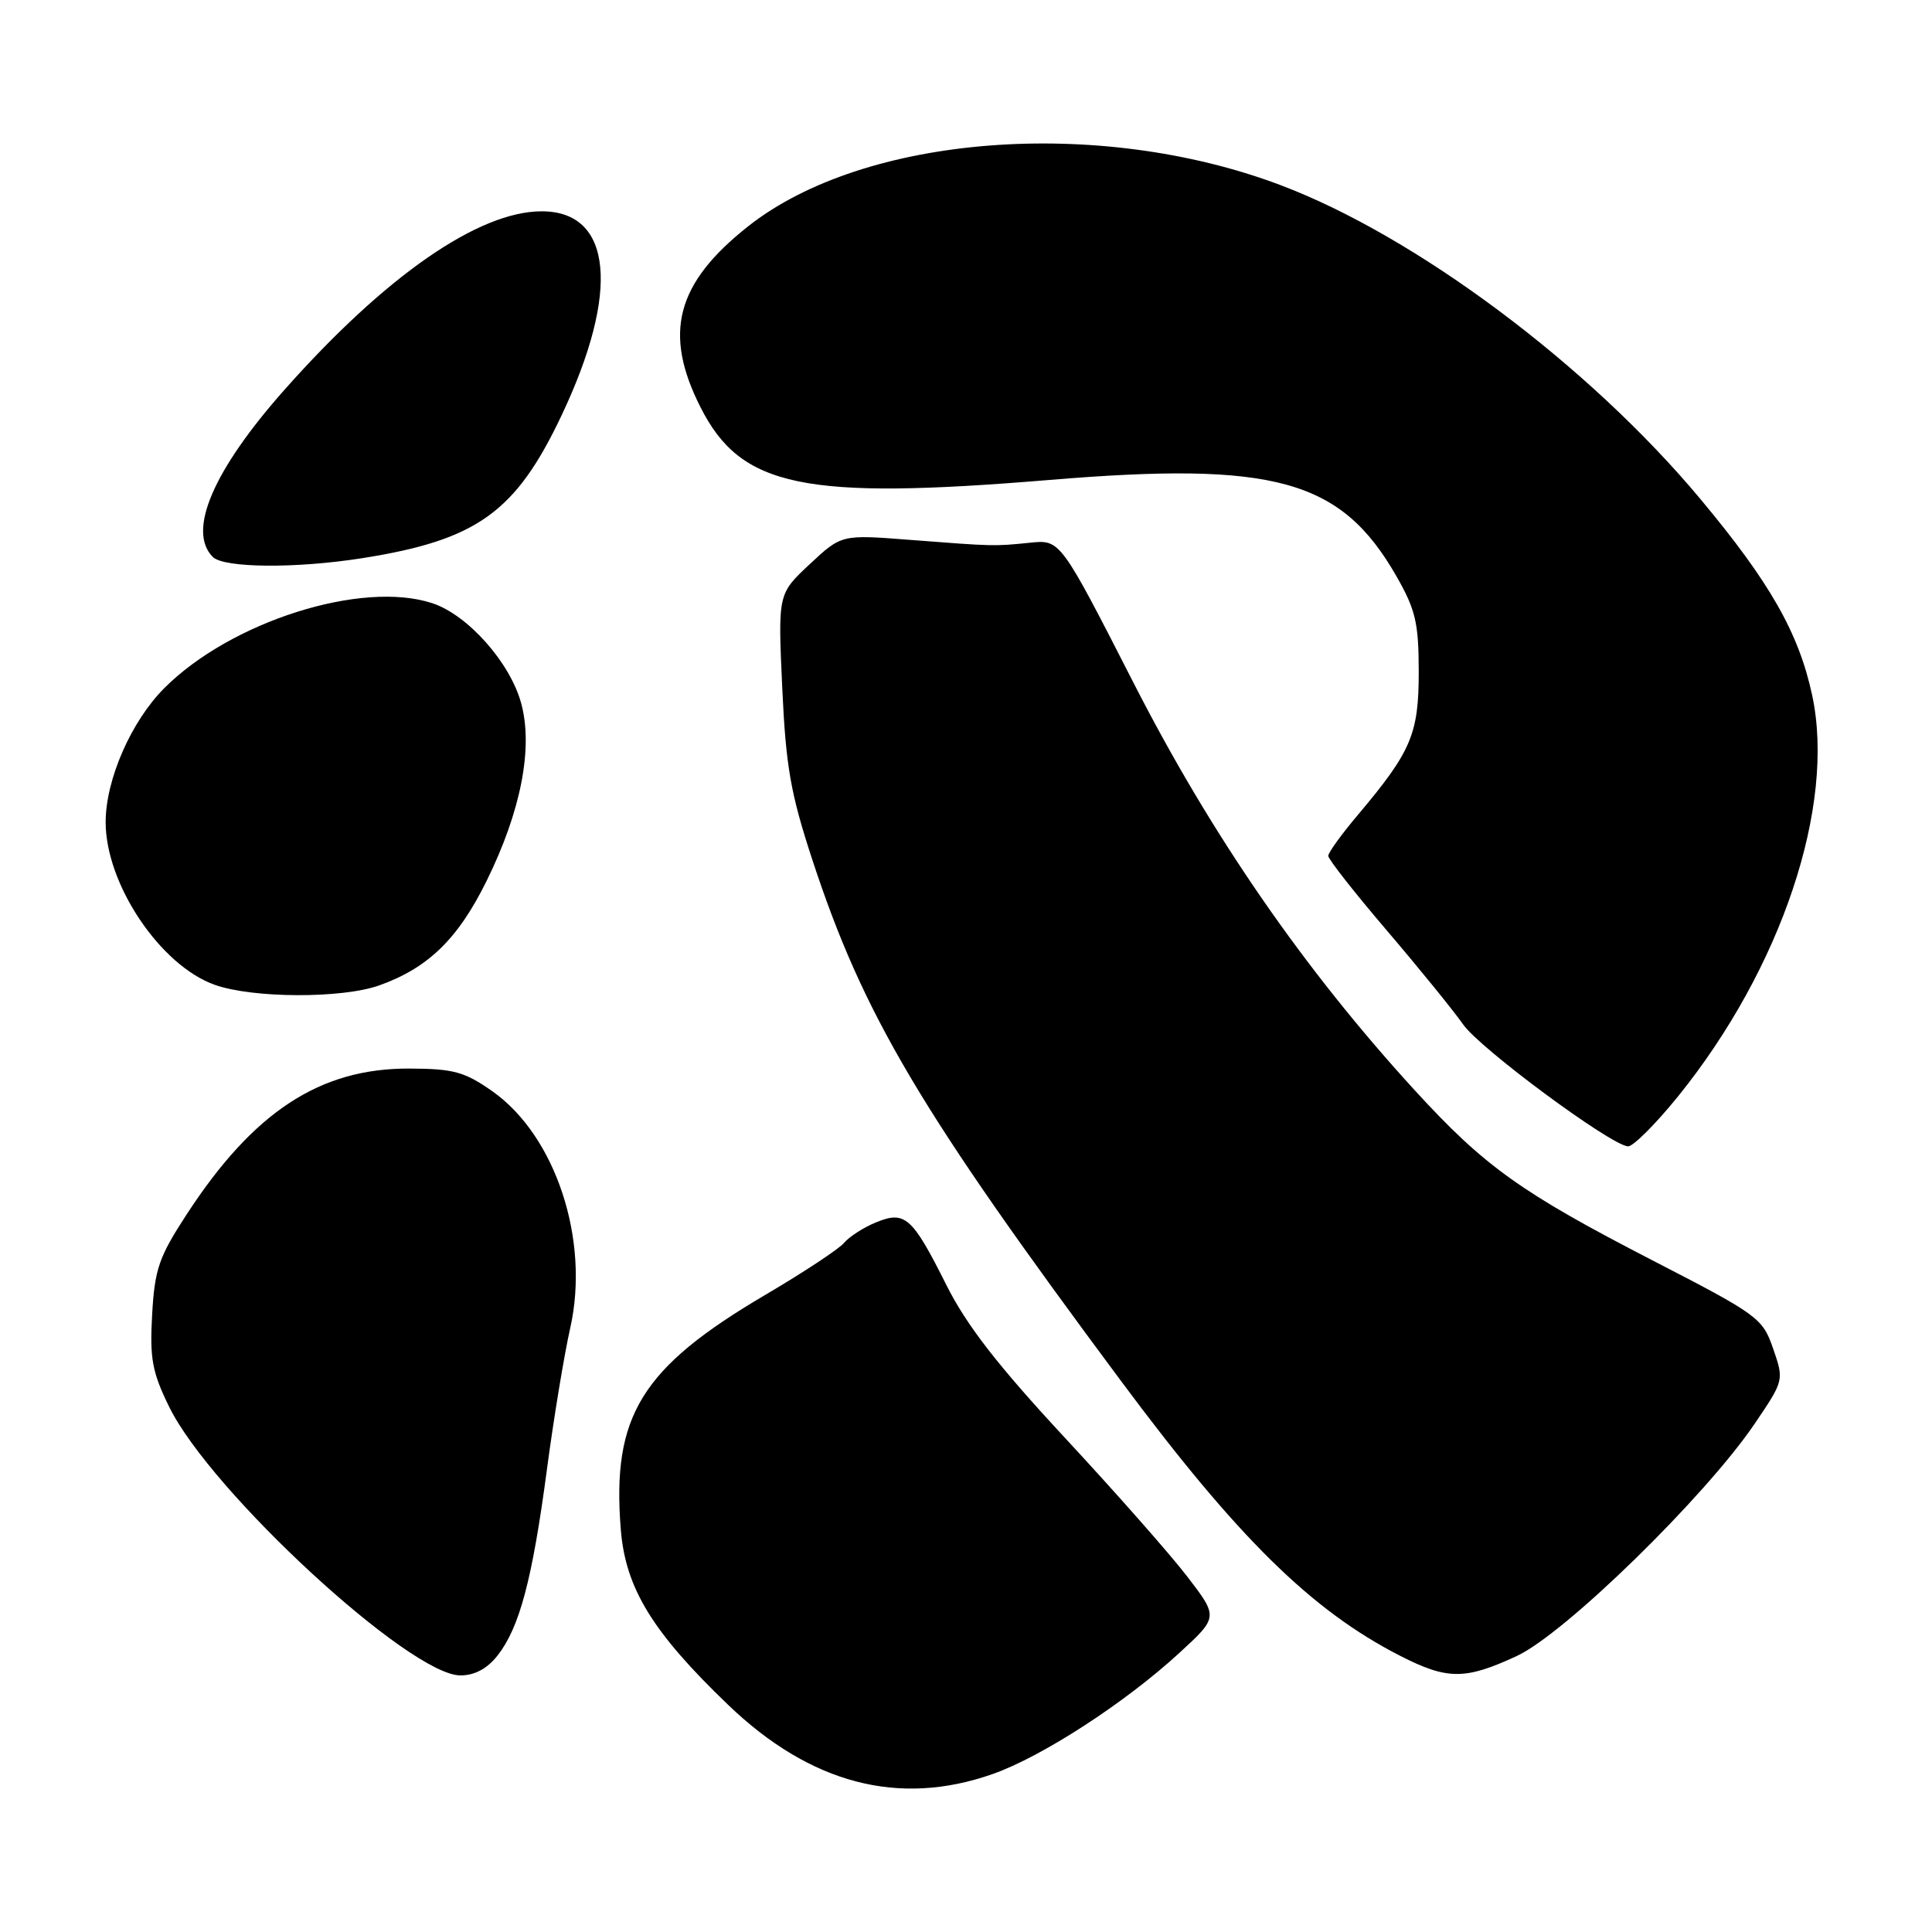 <?xml version="1.0" encoding="UTF-8" standalone="no"?>
<!DOCTYPE svg PUBLIC "-//W3C//DTD SVG 1.1//EN" "http://www.w3.org/Graphics/SVG/1.1/DTD/svg11.dtd" >
<svg xmlns="http://www.w3.org/2000/svg" xmlns:xlink="http://www.w3.org/1999/xlink" version="1.1" viewBox="0 0 256 256">
 <g >
 <path fill="currentColor"
d=" M 131.53 235.07 C 138.06 232.78 149.11 225.61 156.27 219.02 C 161.44 214.27 161.44 214.27 157.30 208.88 C 155.03 205.92 147.73 197.65 141.09 190.50 C 132.20 180.92 128.07 175.60 125.41 170.29 C 120.86 161.21 119.92 160.38 116.03 161.99 C 114.40 162.66 112.52 163.88 111.85 164.68 C 111.18 165.49 106.47 168.60 101.40 171.58 C 84.96 181.26 81.05 187.61 82.26 202.69 C 82.89 210.46 86.45 216.27 96.48 225.90 C 107.38 236.37 119.11 239.44 131.53 235.07 Z  M 65.93 219.36 C 68.83 215.67 70.52 209.34 72.44 194.94 C 73.34 188.10 74.75 179.56 75.56 175.96 C 78.18 164.31 73.63 150.50 65.23 144.59 C 61.55 142.01 60.09 141.61 54.24 141.59 C 42.40 141.54 33.60 147.30 24.73 160.92 C 21.05 166.56 20.50 168.17 20.16 174.18 C 19.83 180.01 20.16 181.81 22.41 186.40 C 27.91 197.65 54.32 222.00 61.01 222.00 C 62.89 222.00 64.56 221.11 65.93 219.36 Z  M 201.00 219.42 C 207.36 216.47 225.92 198.34 232.47 188.70 C 236.40 182.90 236.40 182.90 234.95 178.70 C 233.55 174.65 233.00 174.24 218.95 167.00 C 201.54 158.02 196.70 154.56 187.50 144.51 C 172.76 128.41 160.51 110.66 150.21 90.50 C 140.50 71.50 140.50 71.50 136.50 71.91 C 131.68 72.40 131.78 72.40 120.50 71.53 C 111.50 70.83 111.50 70.83 107.29 74.76 C 103.08 78.69 103.08 78.69 103.65 91.10 C 104.13 101.56 104.75 105.12 107.63 113.90 C 114.39 134.49 121.90 147.17 148.55 183.00 C 163.95 203.72 173.77 213.39 185.50 219.39 C 191.79 222.61 194.14 222.61 201.00 219.42 Z  M 222.37 145.25 C 236.06 128.29 243.26 106.76 240.12 92.12 C 238.35 83.88 234.55 77.20 225.35 66.17 C 210.56 48.43 187.61 31.28 169.60 24.50 C 145.50 15.43 114.50 17.84 99.13 29.99 C 89.58 37.54 87.84 44.16 92.84 54.00 C 98.20 64.57 106.49 66.29 139.00 63.60 C 168.92 61.11 177.68 63.54 185.01 76.31 C 187.58 80.80 187.98 82.52 187.99 89.00 C 187.99 97.27 187.02 99.56 179.90 108.01 C 177.75 110.55 176.00 112.98 176.00 113.41 C 176.00 113.85 179.51 118.32 183.81 123.35 C 188.10 128.38 192.63 133.96 193.87 135.74 C 196.08 138.92 213.35 151.70 215.71 151.90 C 216.37 151.95 219.37 148.96 222.37 145.25 Z  M 50.25 130.57 C 56.73 128.26 60.69 124.41 64.47 116.74 C 69.03 107.50 70.67 99.09 69.06 93.19 C 67.60 87.80 61.99 81.48 57.29 79.93 C 47.95 76.85 30.60 82.34 21.77 91.18 C 17.38 95.58 14.00 103.30 14.00 108.94 C 14.00 117.17 21.26 127.97 28.50 130.51 C 33.57 132.29 45.35 132.32 50.25 130.57 Z  M 48.00 73.96 C 63.21 71.56 68.34 67.88 74.43 55.00 C 82.19 38.61 81.15 28.00 71.78 28.00 C 63.41 28.00 51.09 36.55 37.71 51.63 C 28.23 62.32 24.78 70.38 28.20 73.80 C 29.67 75.27 39.21 75.35 48.00 73.96 Z "/>
</g>
</svg>
